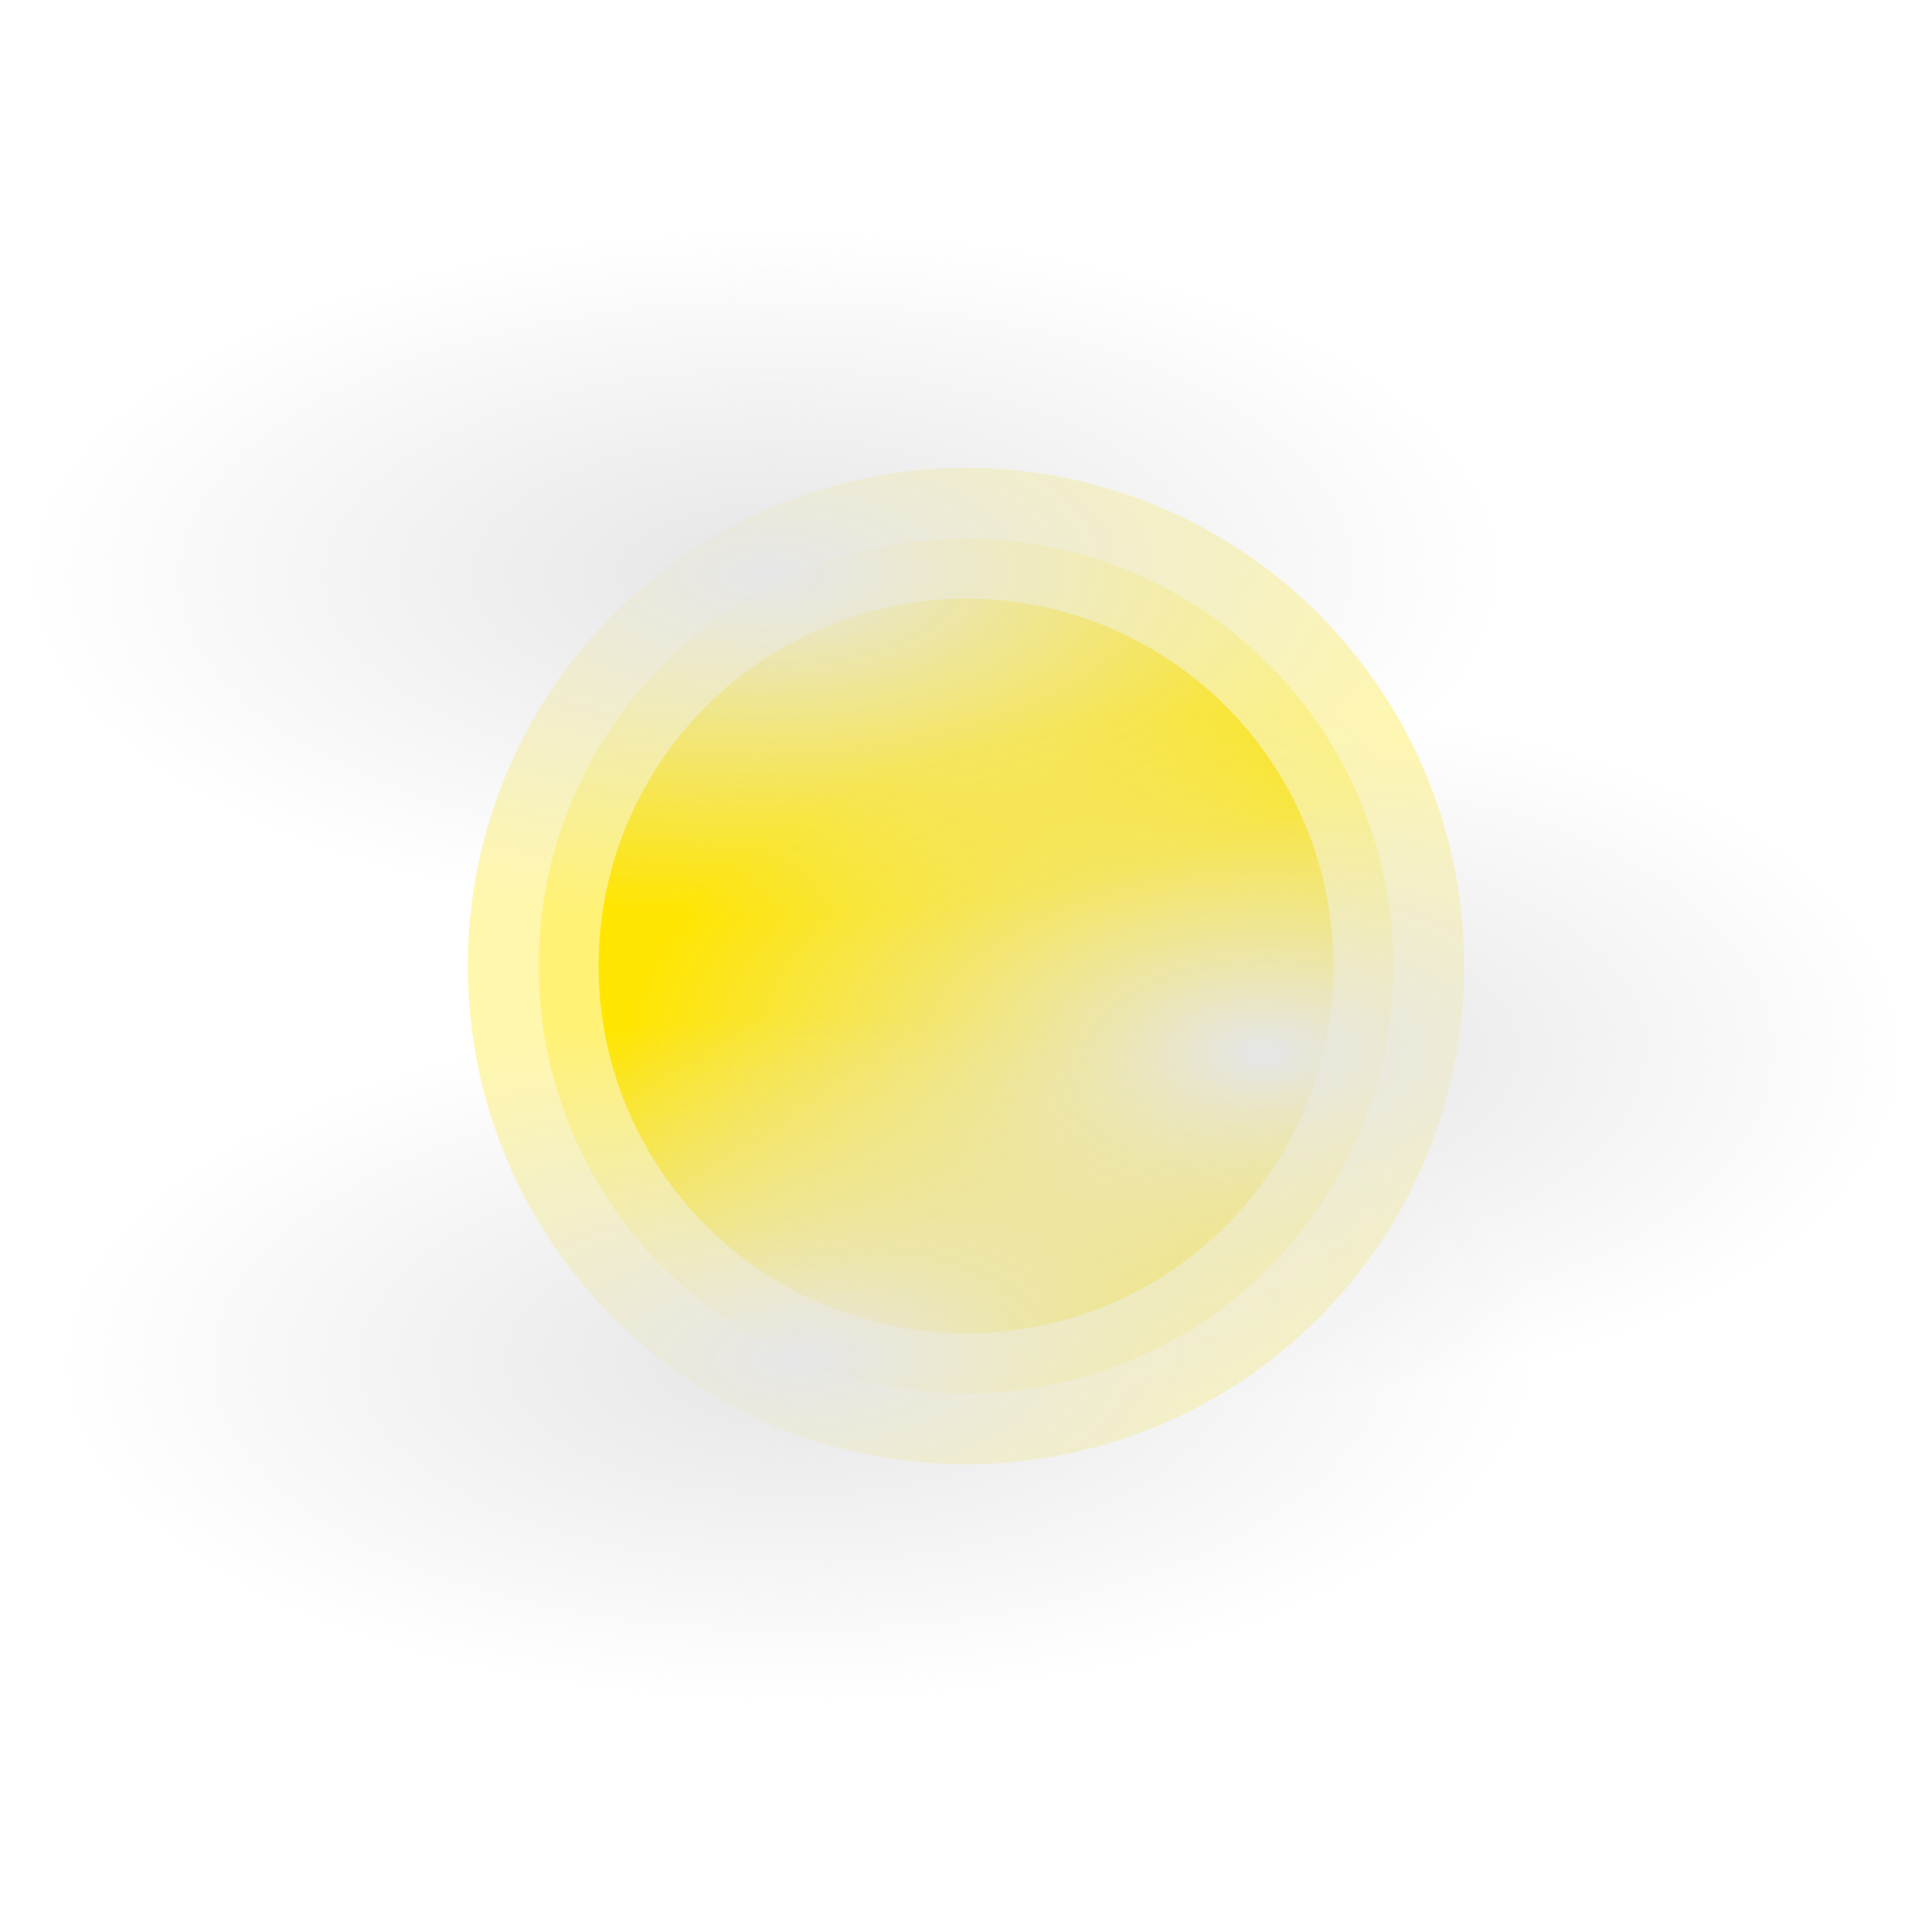 <?xml version="1.0" encoding="utf-8"?>
<!-- Generator: Adobe Illustrator 26.5.0, SVG Export Plug-In . SVG Version: 6.00 Build 0)  -->
<svg version="1.1" id="Слой_1" xmlns="http://www.w3.org/2000/svg" xmlns:xlink="http://www.w3.org/1999/xlink" x="0px" y="0px"
	 viewBox="0 0 1080 1080" style="enable-background:new 0 0 1080 1080;" xml:space="preserve">
<style type="text/css">
	.st0{opacity:0.32;fill:#FFE500;enable-background:new    ;}
	.st1{fill:#FFE500;}
	.st2{fill:url(#SVGID_1_);}
	.st3{fill:url(#SVGID_00000126286180991794737540000013962763763196862092_);}
	.st4{fill:url(#SVGID_00000138546333325020070070000007798001098915042187_);}
</style>
<g>
	<circle class="st0" cx="540" cy="540" r="278.5"/>
	<circle class="st0" cx="540" cy="540" r="238.9"/>
	<circle class="st1" cx="540" cy="540" r="205.4"/>
</g>
<radialGradient id="SVGID_1_" cx="427.661" cy="762.579" r="412.849" gradientTransform="matrix(1 -9.128227e-03 -4.244089e-03 -0.465 3.246 678.849)" gradientUnits="userSpaceOnUse">
	<stop  offset="1.117318e-02" style="stop-color:#E6E6E6"/>
	<stop  offset="1" style="stop-color:#E6E6E6;stop-opacity:0"/>
</radialGradient>
<ellipse class="st2" cx="427.7" cy="320.4" rx="409.7" ry="193.4"/>
<radialGradient id="SVGID_00000065043703687374471280000009596073063621056908_" cx="651.141" cy="439.182" r="412.849" gradientTransform="matrix(0.869 -9.128227e-03 -3.686434e-03 -0.465 142.192 799.062)" gradientUnits="userSpaceOnUse">
	<stop  offset="1.117318e-02" style="stop-color:#E6E6E6"/>
	<stop  offset="1" style="stop-color:#E6E6E6;stop-opacity:0"/>
</radialGradient>
<ellipse style="fill:url(#SVGID_00000065043703687374471280000009596073063621056908_);" cx="706.2" cy="588.9" rx="355.8" ry="193.4"/>
<radialGradient id="SVGID_00000005989022881273280000000001883018679623350436_" cx="446.553" cy="323.701" r="412.849" gradientTransform="matrix(1 -9.128227e-03 -4.244089e-03 -0.465 1.382 914.142)" gradientUnits="userSpaceOnUse">
	<stop  offset="1.117318e-02" style="stop-color:#E6E6E6"/>
	<stop  offset="1" style="stop-color:#E6E6E6;stop-opacity:0"/>
</radialGradient>
<ellipse style="fill:url(#SVGID_00000005989022881273280000000001883018679623350436_);" cx="446.6" cy="759.6" rx="409.7" ry="193.4"/>
</svg>
